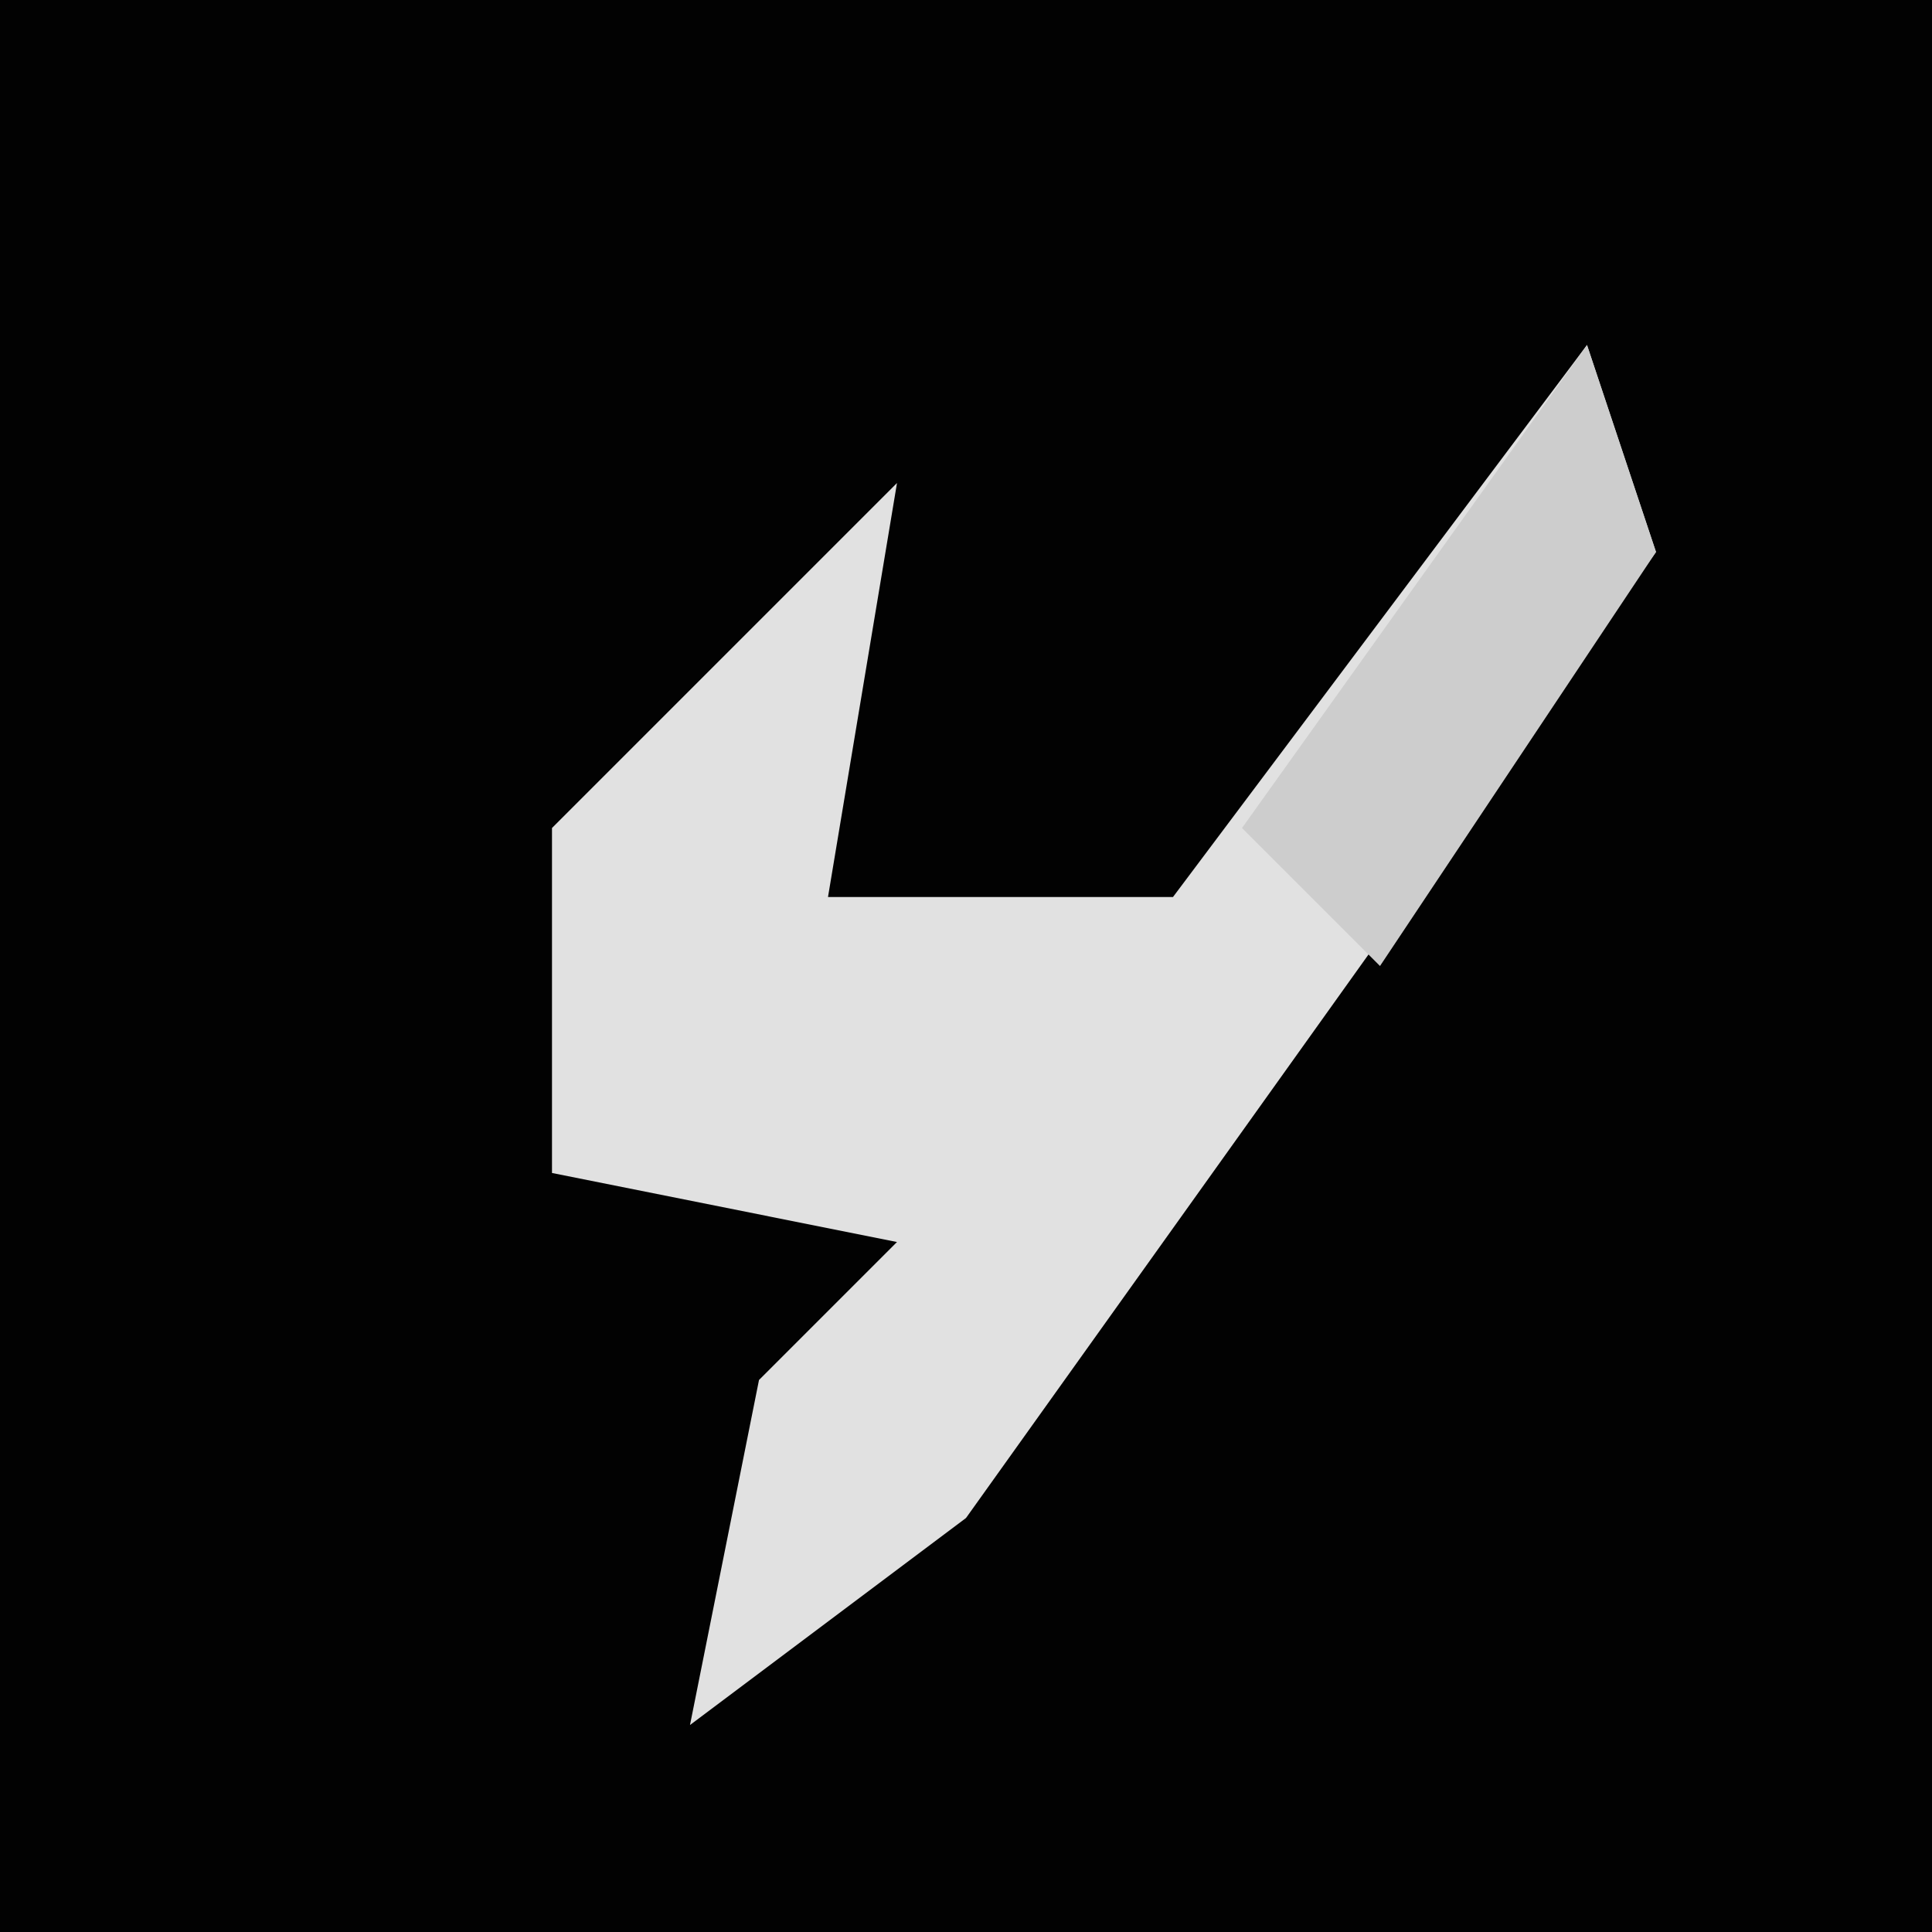 <?xml version="1.0" encoding="UTF-8"?>
<svg version="1.1" xmlns="http://www.w3.org/2000/svg" width="28" height="28">
<path d="M0,0 L28,0 L28,28 L0,28 Z " fill="#020202" transform="translate(0,0)"/>
<path d="M0,0 L1,3 L-9,17 L-13,20 L-12,15 L-10,13 L-15,12 L-15,7 L-10,2 L-11,8 L-6,8 Z " fill="#E1E1E1" transform="translate(23,5)"/>
<path d="M0,0 L1,3 L-3,9 L-5,7 Z " fill="#CDCDCD" transform="translate(23,5)"/>
</svg>
